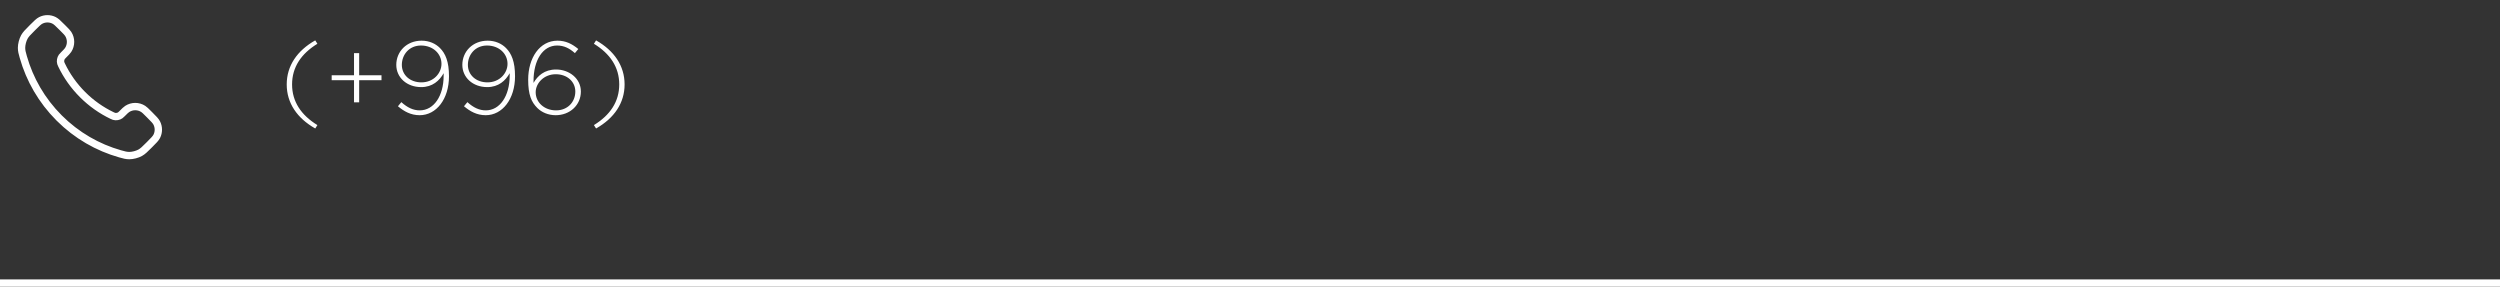 <svg width="340" height="39" viewBox="0 0 340 39" fill="none" xmlns="http://www.w3.org/2000/svg">
<rect x="0" y="0" width="340" height="39" fill="#333333" stroke="none"/>
<path d="M8.38 8.853C9.076 10.303 10.025 11.662 11.227 12.863C12.428 14.065 13.787 15.013 15.236 15.709C15.361 15.769 15.424 15.799 15.502 15.822C15.783 15.904 16.127 15.845 16.364 15.675C16.431 15.627 16.488 15.57 16.603 15.456C16.952 15.106 17.127 14.931 17.303 14.817C17.966 14.386 18.82 14.386 19.483 14.817C19.659 14.931 19.834 15.106 20.183 15.456L20.378 15.651C20.91 16.182 21.175 16.448 21.32 16.733C21.607 17.301 21.607 17.971 21.32 18.539C21.175 18.824 20.91 19.09 20.378 19.621L20.221 19.779C19.691 20.308 19.426 20.573 19.066 20.776C18.667 21 18.046 21.161 17.588 21.16C17.175 21.159 16.893 21.079 16.328 20.919C13.295 20.058 10.433 18.433 8.045 16.045C5.657 13.657 4.032 10.795 3.171 7.761C3.011 7.197 2.931 6.915 2.93 6.502C2.928 6.043 3.09 5.423 3.314 5.023C3.516 4.663 3.781 4.399 4.311 3.869L4.468 3.711C5 3.18 5.266 2.914 5.551 2.77C6.119 2.483 6.789 2.483 7.356 2.77C7.642 2.914 7.907 3.18 8.439 3.711L8.634 3.906C8.983 4.256 9.158 4.431 9.272 4.606C9.703 5.269 9.703 6.124 9.272 6.787C9.158 6.963 8.983 7.137 8.634 7.487C8.519 7.601 8.462 7.658 8.414 7.725C8.244 7.963 8.186 8.307 8.267 8.587C8.29 8.666 8.32 8.729 8.38 8.853Z" stroke="white" stroke-linecap="round" stroke-linejoin="round"/>
<path d="M42.872 17.474C40.408 16.074 38.994 14.016 38.994 11.482C38.994 8.948 40.408 6.89 42.872 5.49L43.166 5.952C40.954 7.31 39.722 9.144 39.722 11.482C39.722 13.82 40.954 15.654 43.166 17.012L42.872 17.474ZM48.146 13.918V10.908H45.108V10.236H48.146V7.226H48.846V10.236H51.884V10.908H48.846V13.918H48.146ZM57.073 15.668C55.855 15.668 54.931 15.136 54.119 14.45L54.581 13.89C55.407 14.632 56.191 15.01 57.087 15.01C58.991 15.01 60.335 13.064 60.335 10.292V9.956C59.775 10.964 58.823 11.846 57.283 11.846C55.309 11.846 53.895 10.53 53.895 8.822C53.895 7.016 55.295 5.532 57.339 5.532C58.389 5.532 59.243 5.938 59.831 6.526C60.587 7.282 61.063 8.388 61.063 10.376C61.063 13.456 59.355 15.668 57.073 15.668ZM57.311 11.202C58.977 11.202 60.041 9.942 60.041 8.682C60.041 7.296 58.879 6.19 57.255 6.19C55.645 6.19 54.651 7.436 54.651 8.822C54.651 10.194 55.757 11.202 57.311 11.202ZM66.055 15.668C64.837 15.668 63.913 15.136 63.101 14.45L63.563 13.89C64.389 14.632 65.173 15.01 66.069 15.01C67.973 15.01 69.317 13.064 69.317 10.292V9.956C68.757 10.964 67.805 11.846 66.265 11.846C64.291 11.846 62.877 10.53 62.877 8.822C62.877 7.016 64.277 5.532 66.321 5.532C67.371 5.532 68.225 5.938 68.813 6.526C69.569 7.282 70.045 8.388 70.045 10.376C70.045 13.456 68.337 15.668 66.055 15.668ZM66.293 11.202C67.959 11.202 69.023 9.942 69.023 8.682C69.023 7.296 67.861 6.19 66.237 6.19C64.627 6.19 63.633 7.436 63.633 8.822C63.633 10.194 64.739 11.202 66.293 11.202ZM75.57 15.668C74.561 15.668 73.665 15.276 73.078 14.688C72.266 13.876 71.832 12.896 71.832 10.838C71.832 7.884 73.385 5.532 75.822 5.532C76.942 5.532 77.796 5.966 78.65 6.666L78.188 7.226C77.431 6.554 76.689 6.19 75.766 6.19C73.834 6.19 72.559 8.164 72.559 11.034V11.272C73.12 10.32 74.029 9.452 75.626 9.452C77.403 9.452 78.999 10.67 78.999 12.448C78.999 14.296 77.501 15.668 75.57 15.668ZM75.626 15.01C77.207 15.01 78.243 13.862 78.243 12.448C78.243 11.104 77.138 10.096 75.584 10.096C73.974 10.096 72.853 11.314 72.853 12.546C72.853 13.946 74.043 15.01 75.626 15.01ZM81.066 17.474L80.772 17.012C82.984 15.654 84.216 13.82 84.216 11.482C84.216 9.144 82.984 7.31 80.772 5.952L81.066 5.49C83.53 6.89 84.944 8.948 84.944 11.482C84.944 14.016 83.53 16.074 81.066 17.474Z" fill="white"/>
<rect y="38" width="340" height="1" fill="white"/>
</svg>
